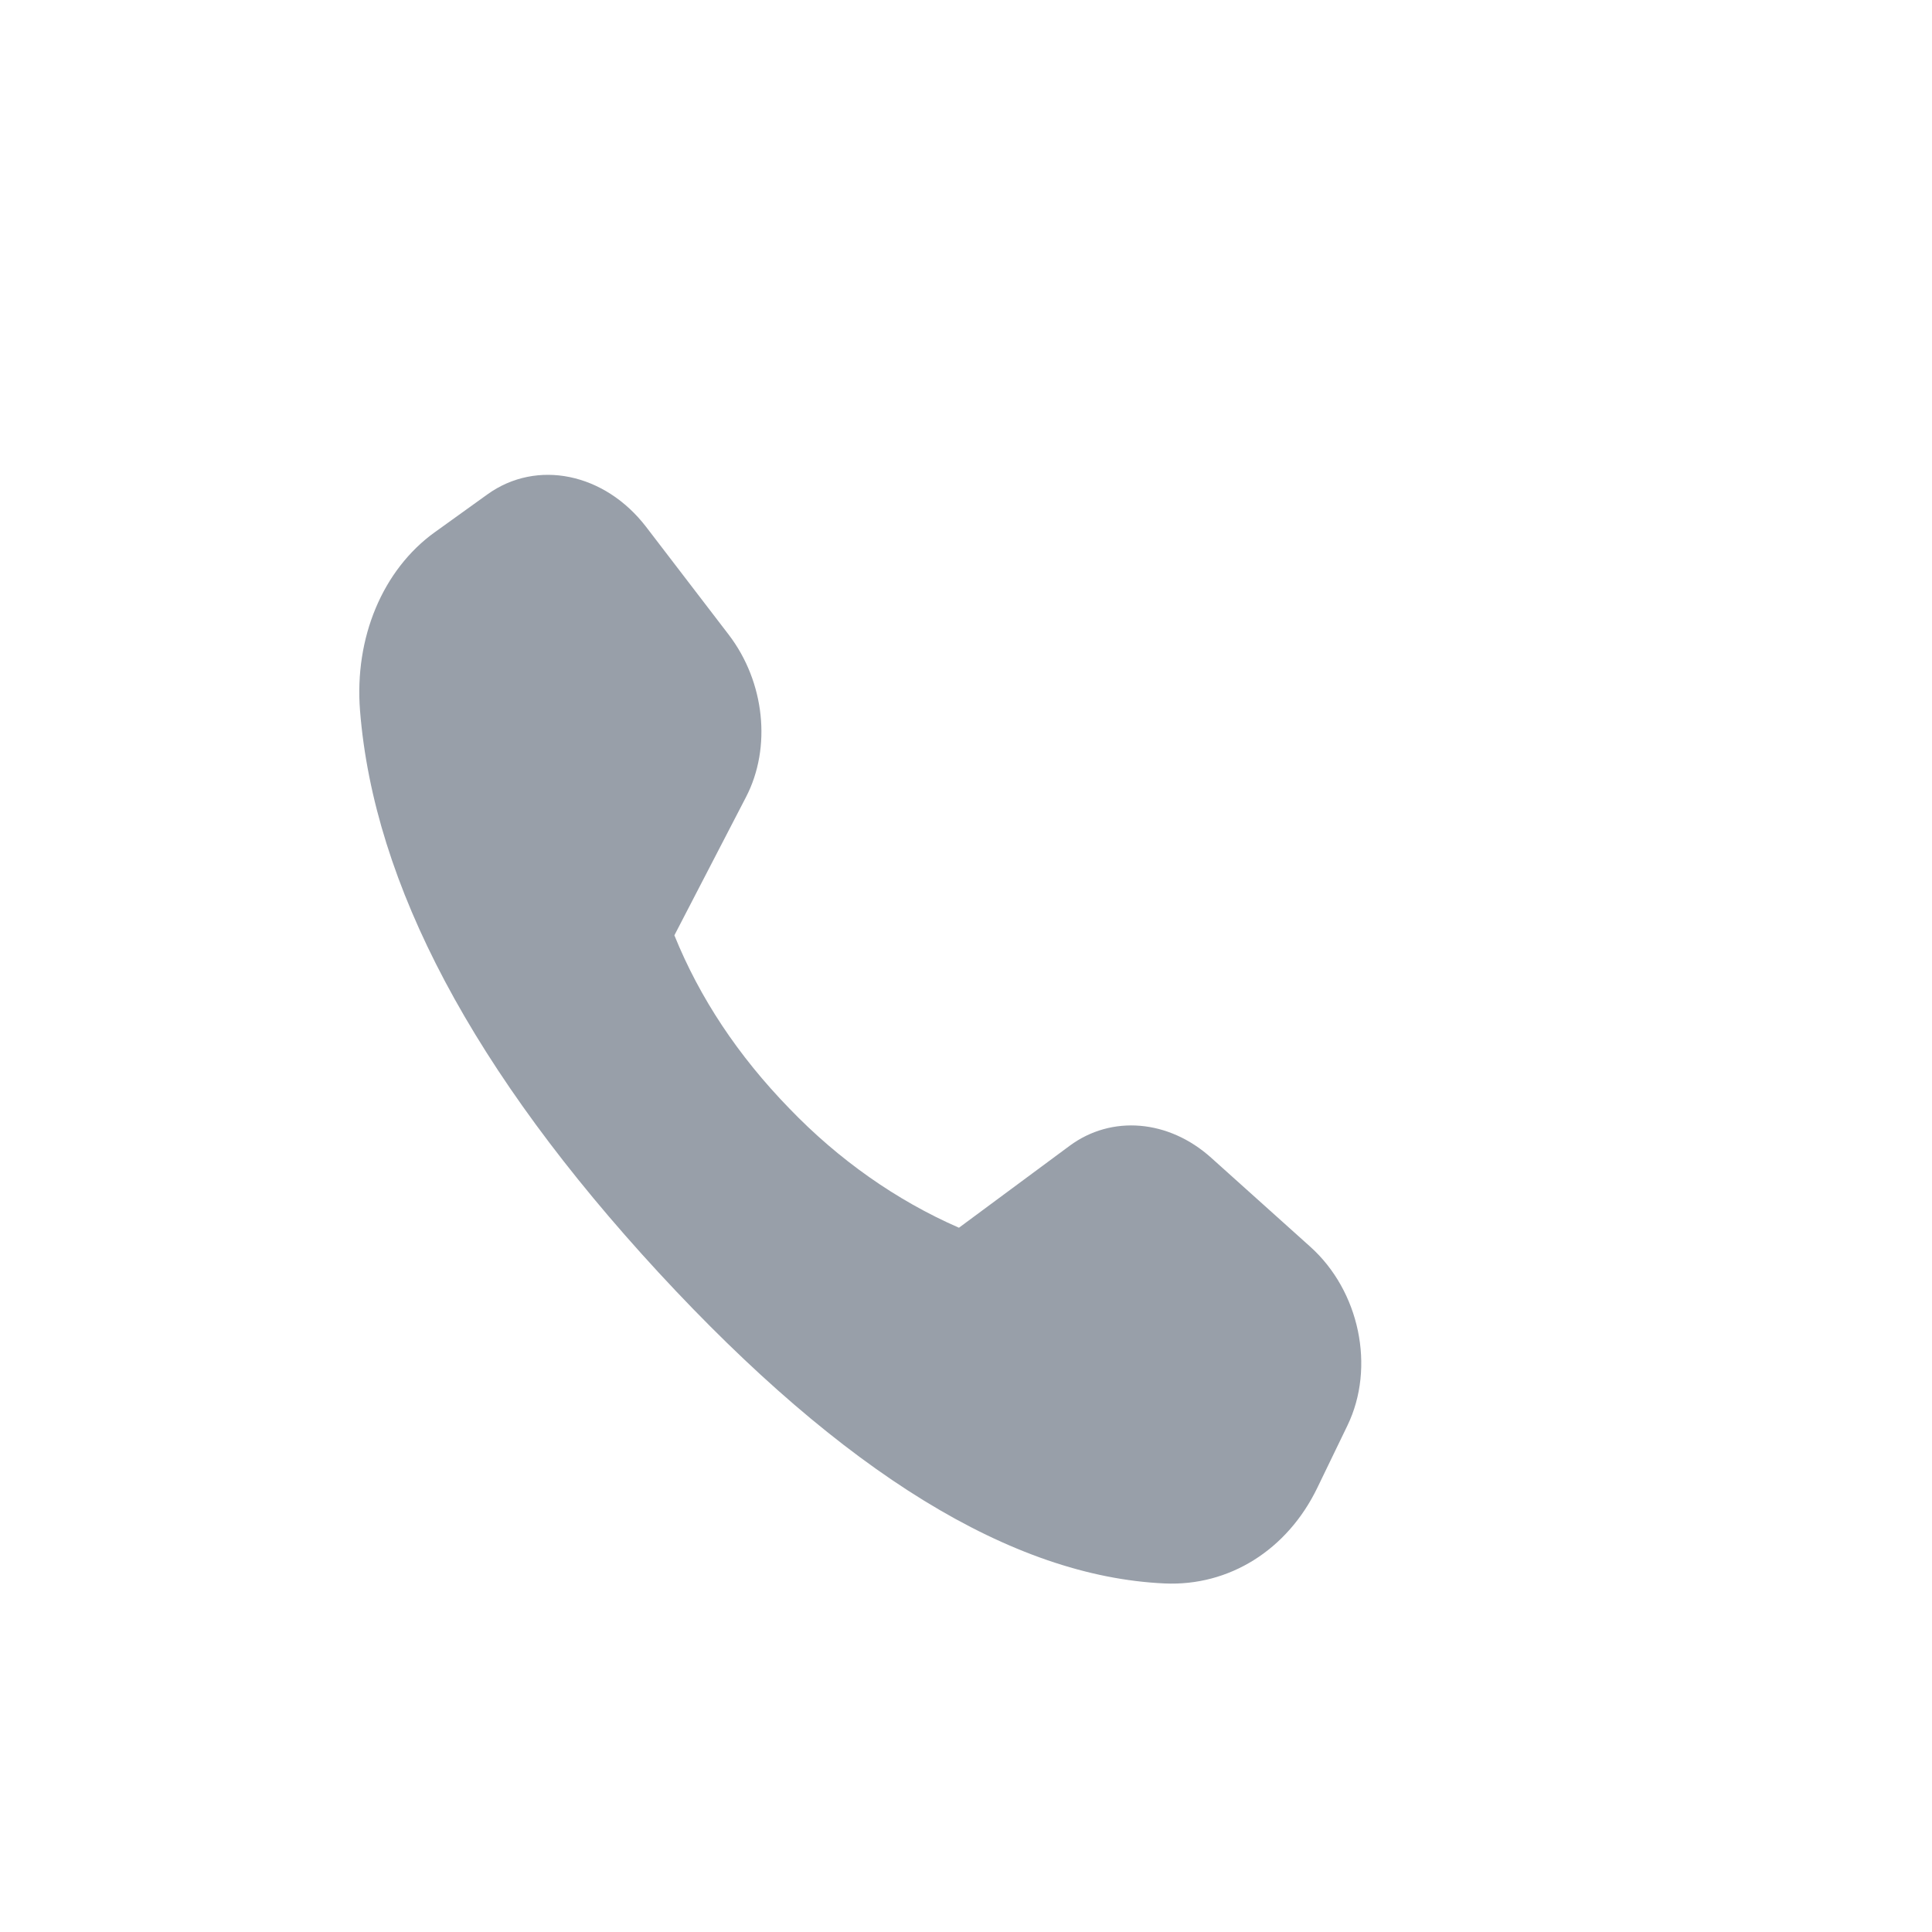 <svg width="17" height="17" viewBox="0 0 17 17" fill="none" xmlns="http://www.w3.org/2000/svg">
<g clip-path="url(#clip0_1271_6017)">
<path d="M3.826 4.683L4.289 4.35C4.723 4.038 5.321 4.161 5.686 4.637L6.413 5.586C6.729 6 6.791 6.577 6.564 7.014L5.934 8.23C6.157 8.781 6.494 9.289 6.946 9.754C7.379 10.204 7.886 10.562 8.438 10.803L9.412 10.082C9.781 9.809 10.283 9.851 10.657 10.187L11.528 10.969C11.964 11.359 12.104 12.032 11.856 12.544L11.591 13.092C11.327 13.638 10.816 13.959 10.247 13.933C8.906 13.872 7.423 12.96 5.795 11.197C4.165 9.43 3.29 7.782 3.168 6.254C3.117 5.611 3.367 5.013 3.827 4.682L3.826 4.683Z" fill="#989FA9"/>
</g>
<defs>
<clipPath id="clip0_1271_6017">
<rect width="13" height="13" fill="white" transform="translate(0 4) rotate(-17)"/>
</clipPath>
</defs>
</svg>
